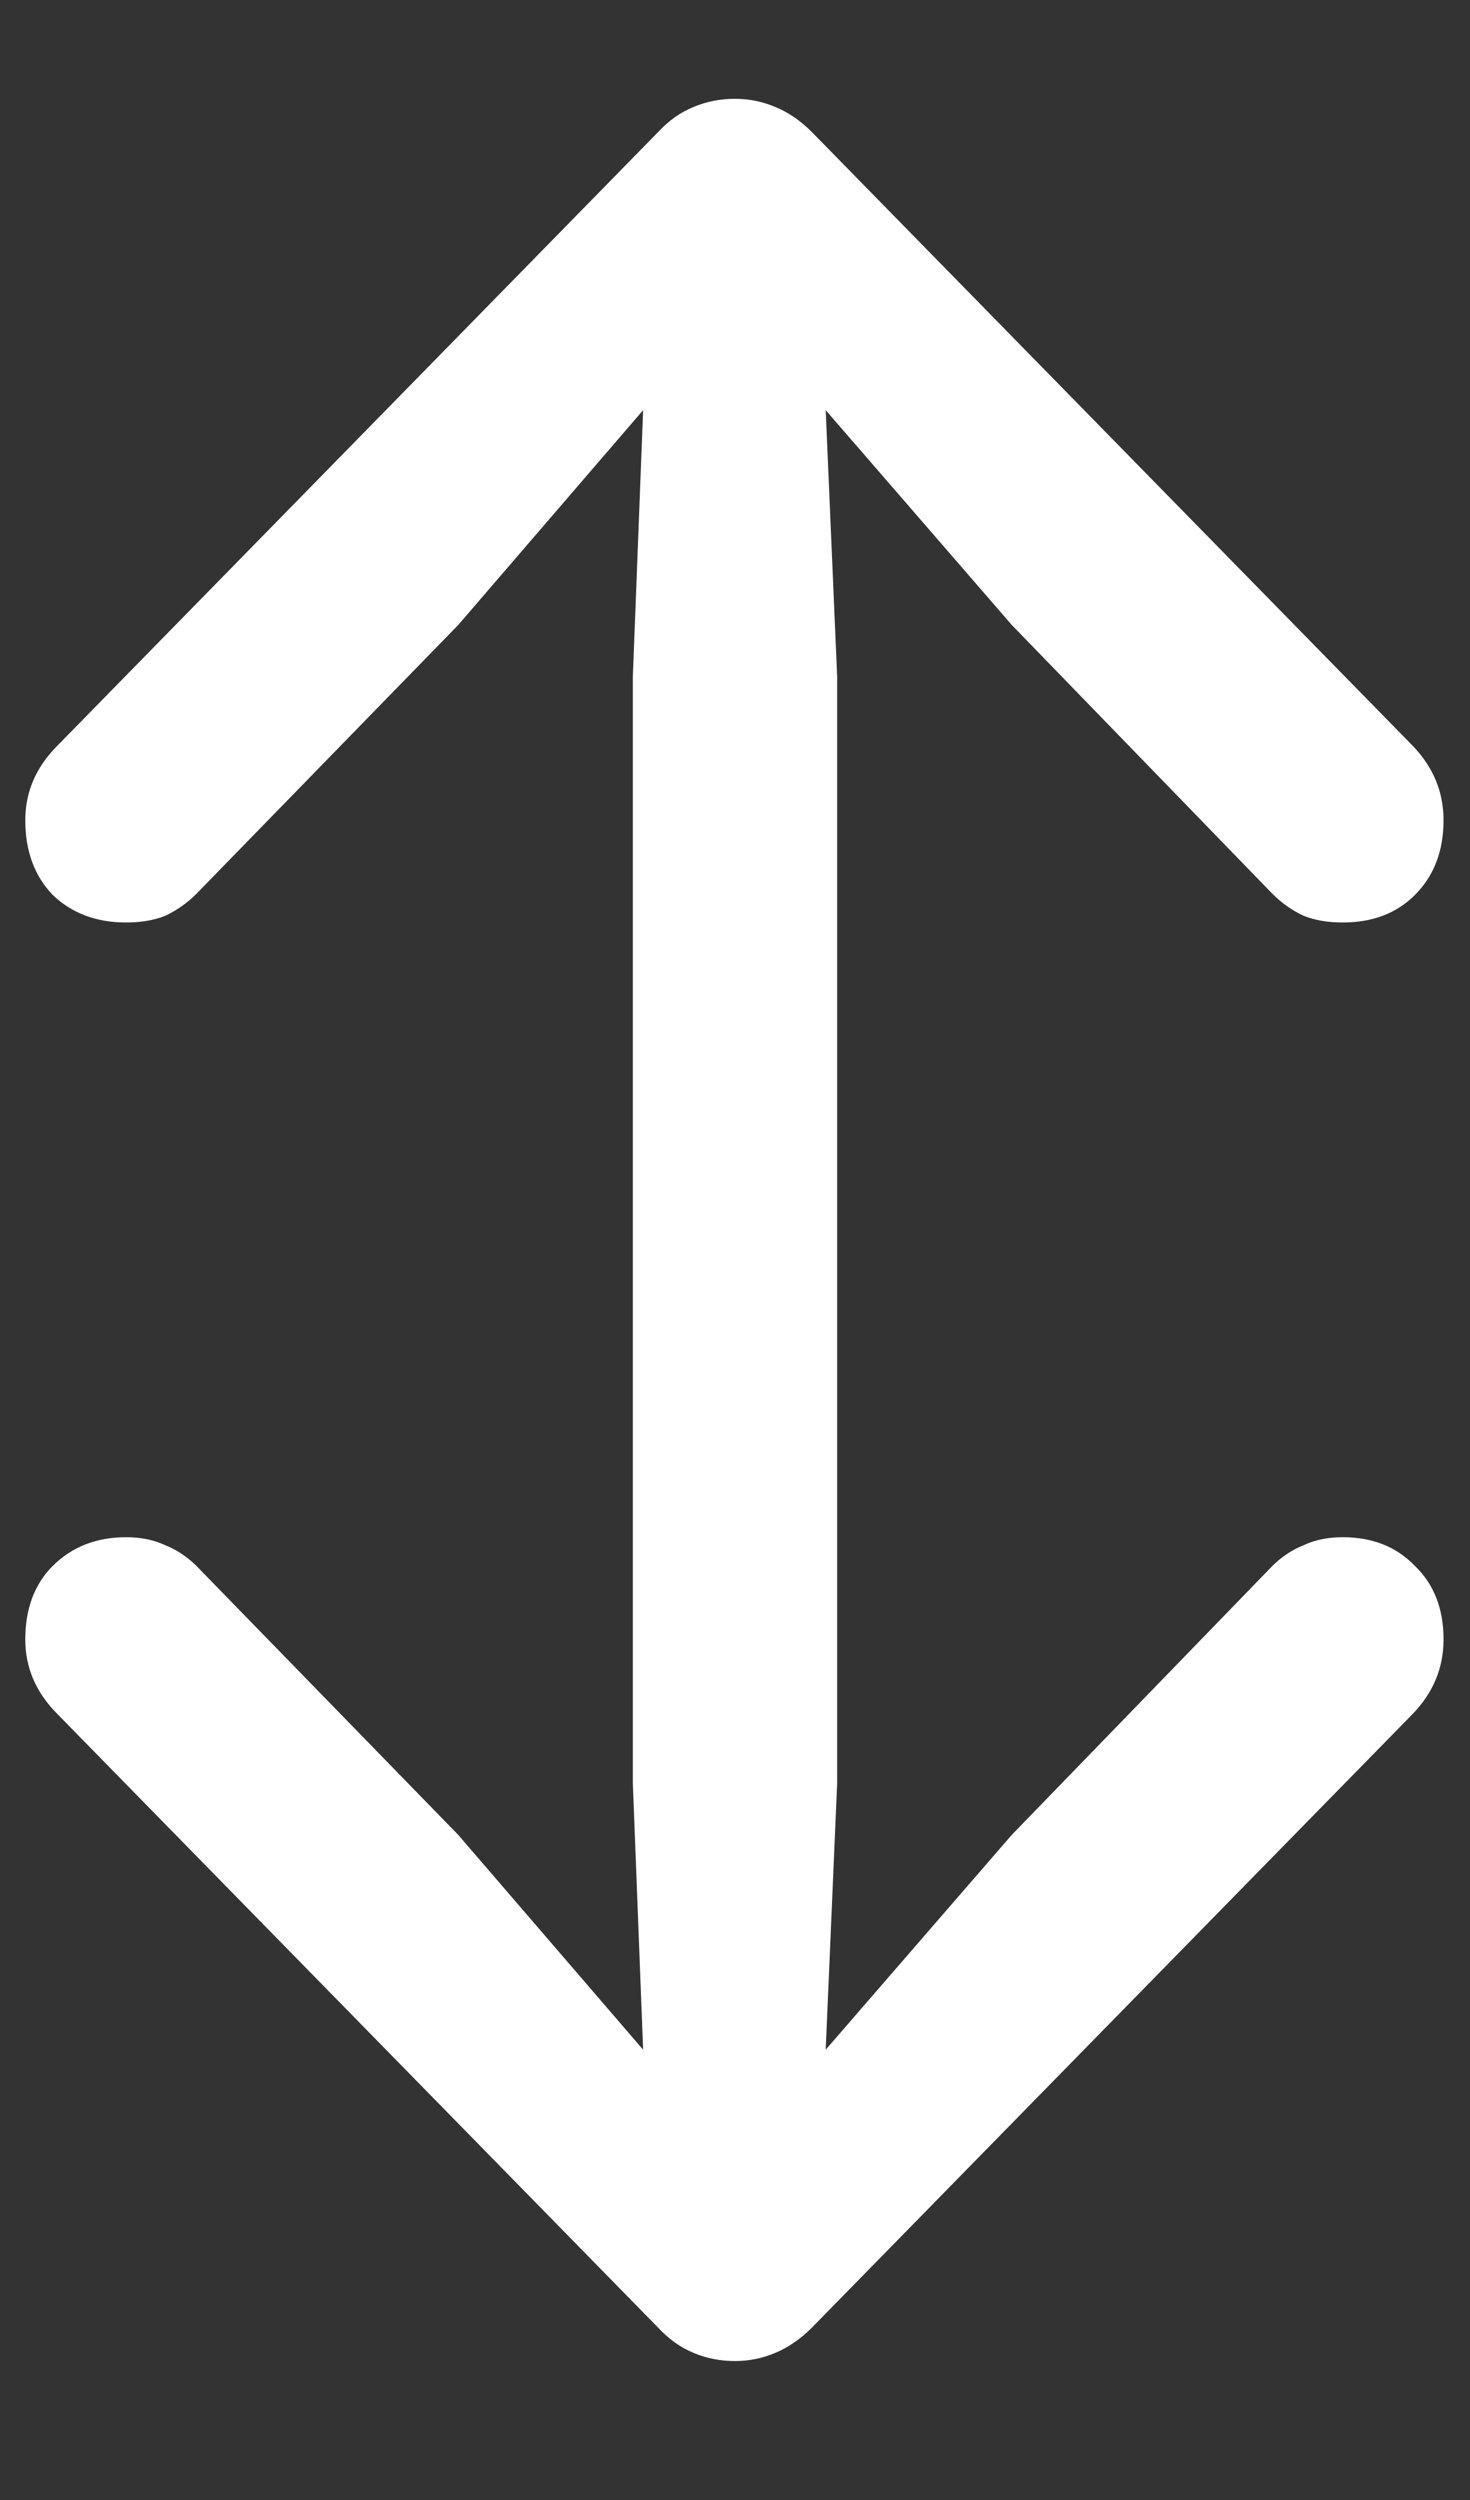 <svg width="10" height="17" viewBox="0 0 10 17" fill="none" xmlns="http://www.w3.org/2000/svg">
<rect x="0" y="0" width="10" height="17" fill="#333333" stroke="none"/>
<path d="M5 16.055C5.094 16.055 5.185 16.037 5.273 16C5.362 15.963 5.445 15.906 5.523 15.828L9.609 11.656C9.75 11.51 9.82 11.341 9.82 11.148C9.82 10.94 9.755 10.773 9.625 10.648C9.5 10.518 9.336 10.453 9.133 10.453C9.034 10.453 8.945 10.471 8.867 10.508C8.789 10.539 8.719 10.586 8.656 10.648L6.883 12.477L5.617 13.938L5.695 12.125V4.602L5.617 2.789L6.883 4.25L8.656 6.078C8.719 6.141 8.789 6.19 8.867 6.227C8.945 6.258 9.034 6.273 9.133 6.273C9.336 6.273 9.5 6.211 9.625 6.086C9.755 5.956 9.82 5.786 9.82 5.578C9.82 5.385 9.75 5.216 9.609 5.07L5.523 0.898C5.445 0.82 5.362 0.763 5.273 0.727C5.185 0.69 5.094 0.672 5 0.672C4.901 0.672 4.807 0.69 4.719 0.727C4.63 0.763 4.549 0.82 4.477 0.898L0.391 5.07C0.245 5.216 0.172 5.385 0.172 5.578C0.172 5.786 0.234 5.956 0.359 6.086C0.49 6.211 0.656 6.273 0.859 6.273C0.958 6.273 1.047 6.258 1.125 6.227C1.203 6.19 1.273 6.141 1.336 6.078L3.117 4.25L4.375 2.789L4.305 4.602V12.125L4.375 13.938L3.117 12.477L1.336 10.648C1.273 10.586 1.203 10.539 1.125 10.508C1.047 10.471 0.958 10.453 0.859 10.453C0.656 10.453 0.49 10.518 0.359 10.648C0.234 10.773 0.172 10.94 0.172 11.148C0.172 11.341 0.245 11.51 0.391 11.656L4.477 15.828C4.549 15.906 4.63 15.963 4.719 16C4.807 16.037 4.901 16.055 5 16.055Z" fill="white"/>
</svg>
